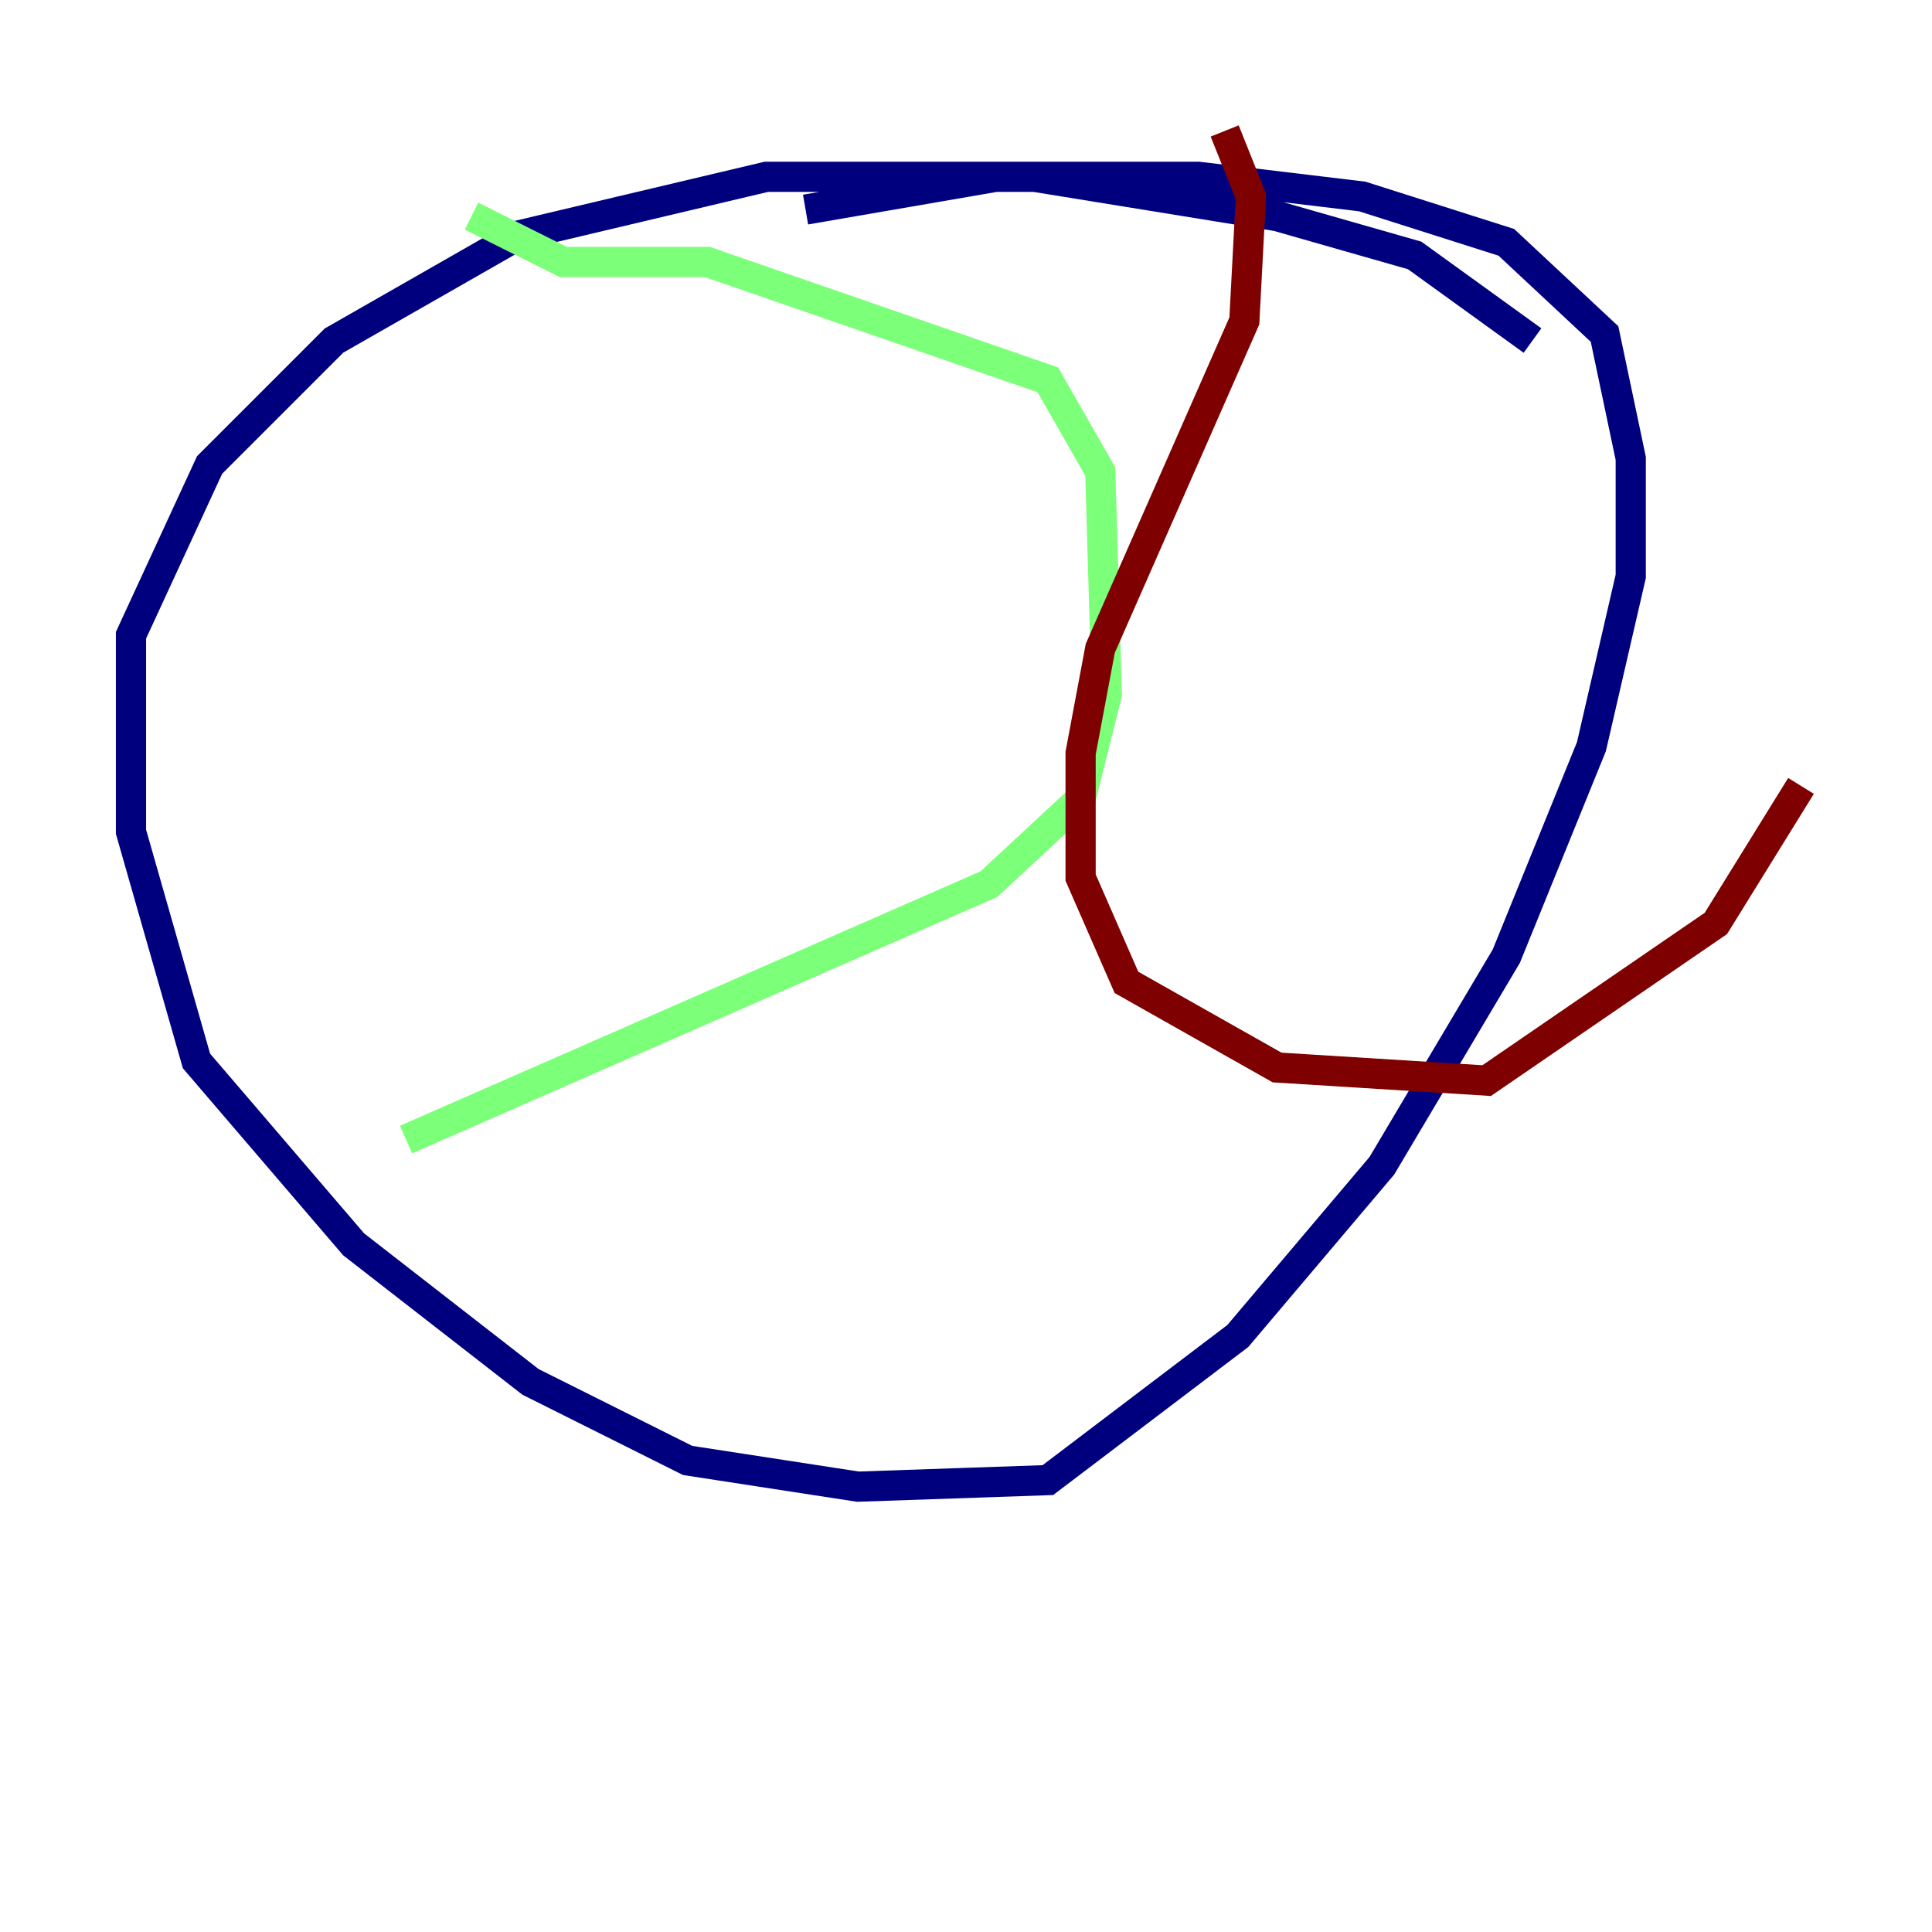 <?xml version="1.0" encoding="utf-8" ?>
<svg baseProfile="tiny" height="128" version="1.2" viewBox="0,0,128,128" width="128" xmlns="http://www.w3.org/2000/svg" xmlns:ev="http://www.w3.org/2001/xml-events" xmlns:xlink="http://www.w3.org/1999/xlink"><defs /><polyline fill="none" points="101.532,22.563 93.722,16.922 84.61,14.319 68.556,11.715 50.766,11.715 34.278,15.62 22.129,22.563 13.885,30.807 8.678,42.088 8.678,55.105 13.017,70.291 23.43,82.441 35.146,91.552 45.559,96.759 56.841,98.495 69.424,98.061 82.007,88.515 91.552,77.234 99.797,63.349 105.437,49.464 108.041,38.183 108.041,30.373 106.305,22.129 99.797,16.054 90.251,13.017 79.403,11.715 65.953,11.715 53.37,13.885" stroke="#00007f" stroke-width="2" /><polyline fill="none" points="31.241,14.319 37.315,17.356 46.861,17.356 69.424,25.166 72.895,31.241 73.329,45.993 71.593,52.936 65.519,58.576 26.902,75.498" stroke="#7cff79" stroke-width="2" /><polyline fill="none" points="81.139,8.678 82.875,13.017 82.441,21.261 72.895,42.956 71.593,49.898 71.593,58.142 74.63,65.085 84.61,70.725 98.495,71.593 113.681,61.18 119.322,52.068" stroke="#7f0000" stroke-width="2" /></svg>